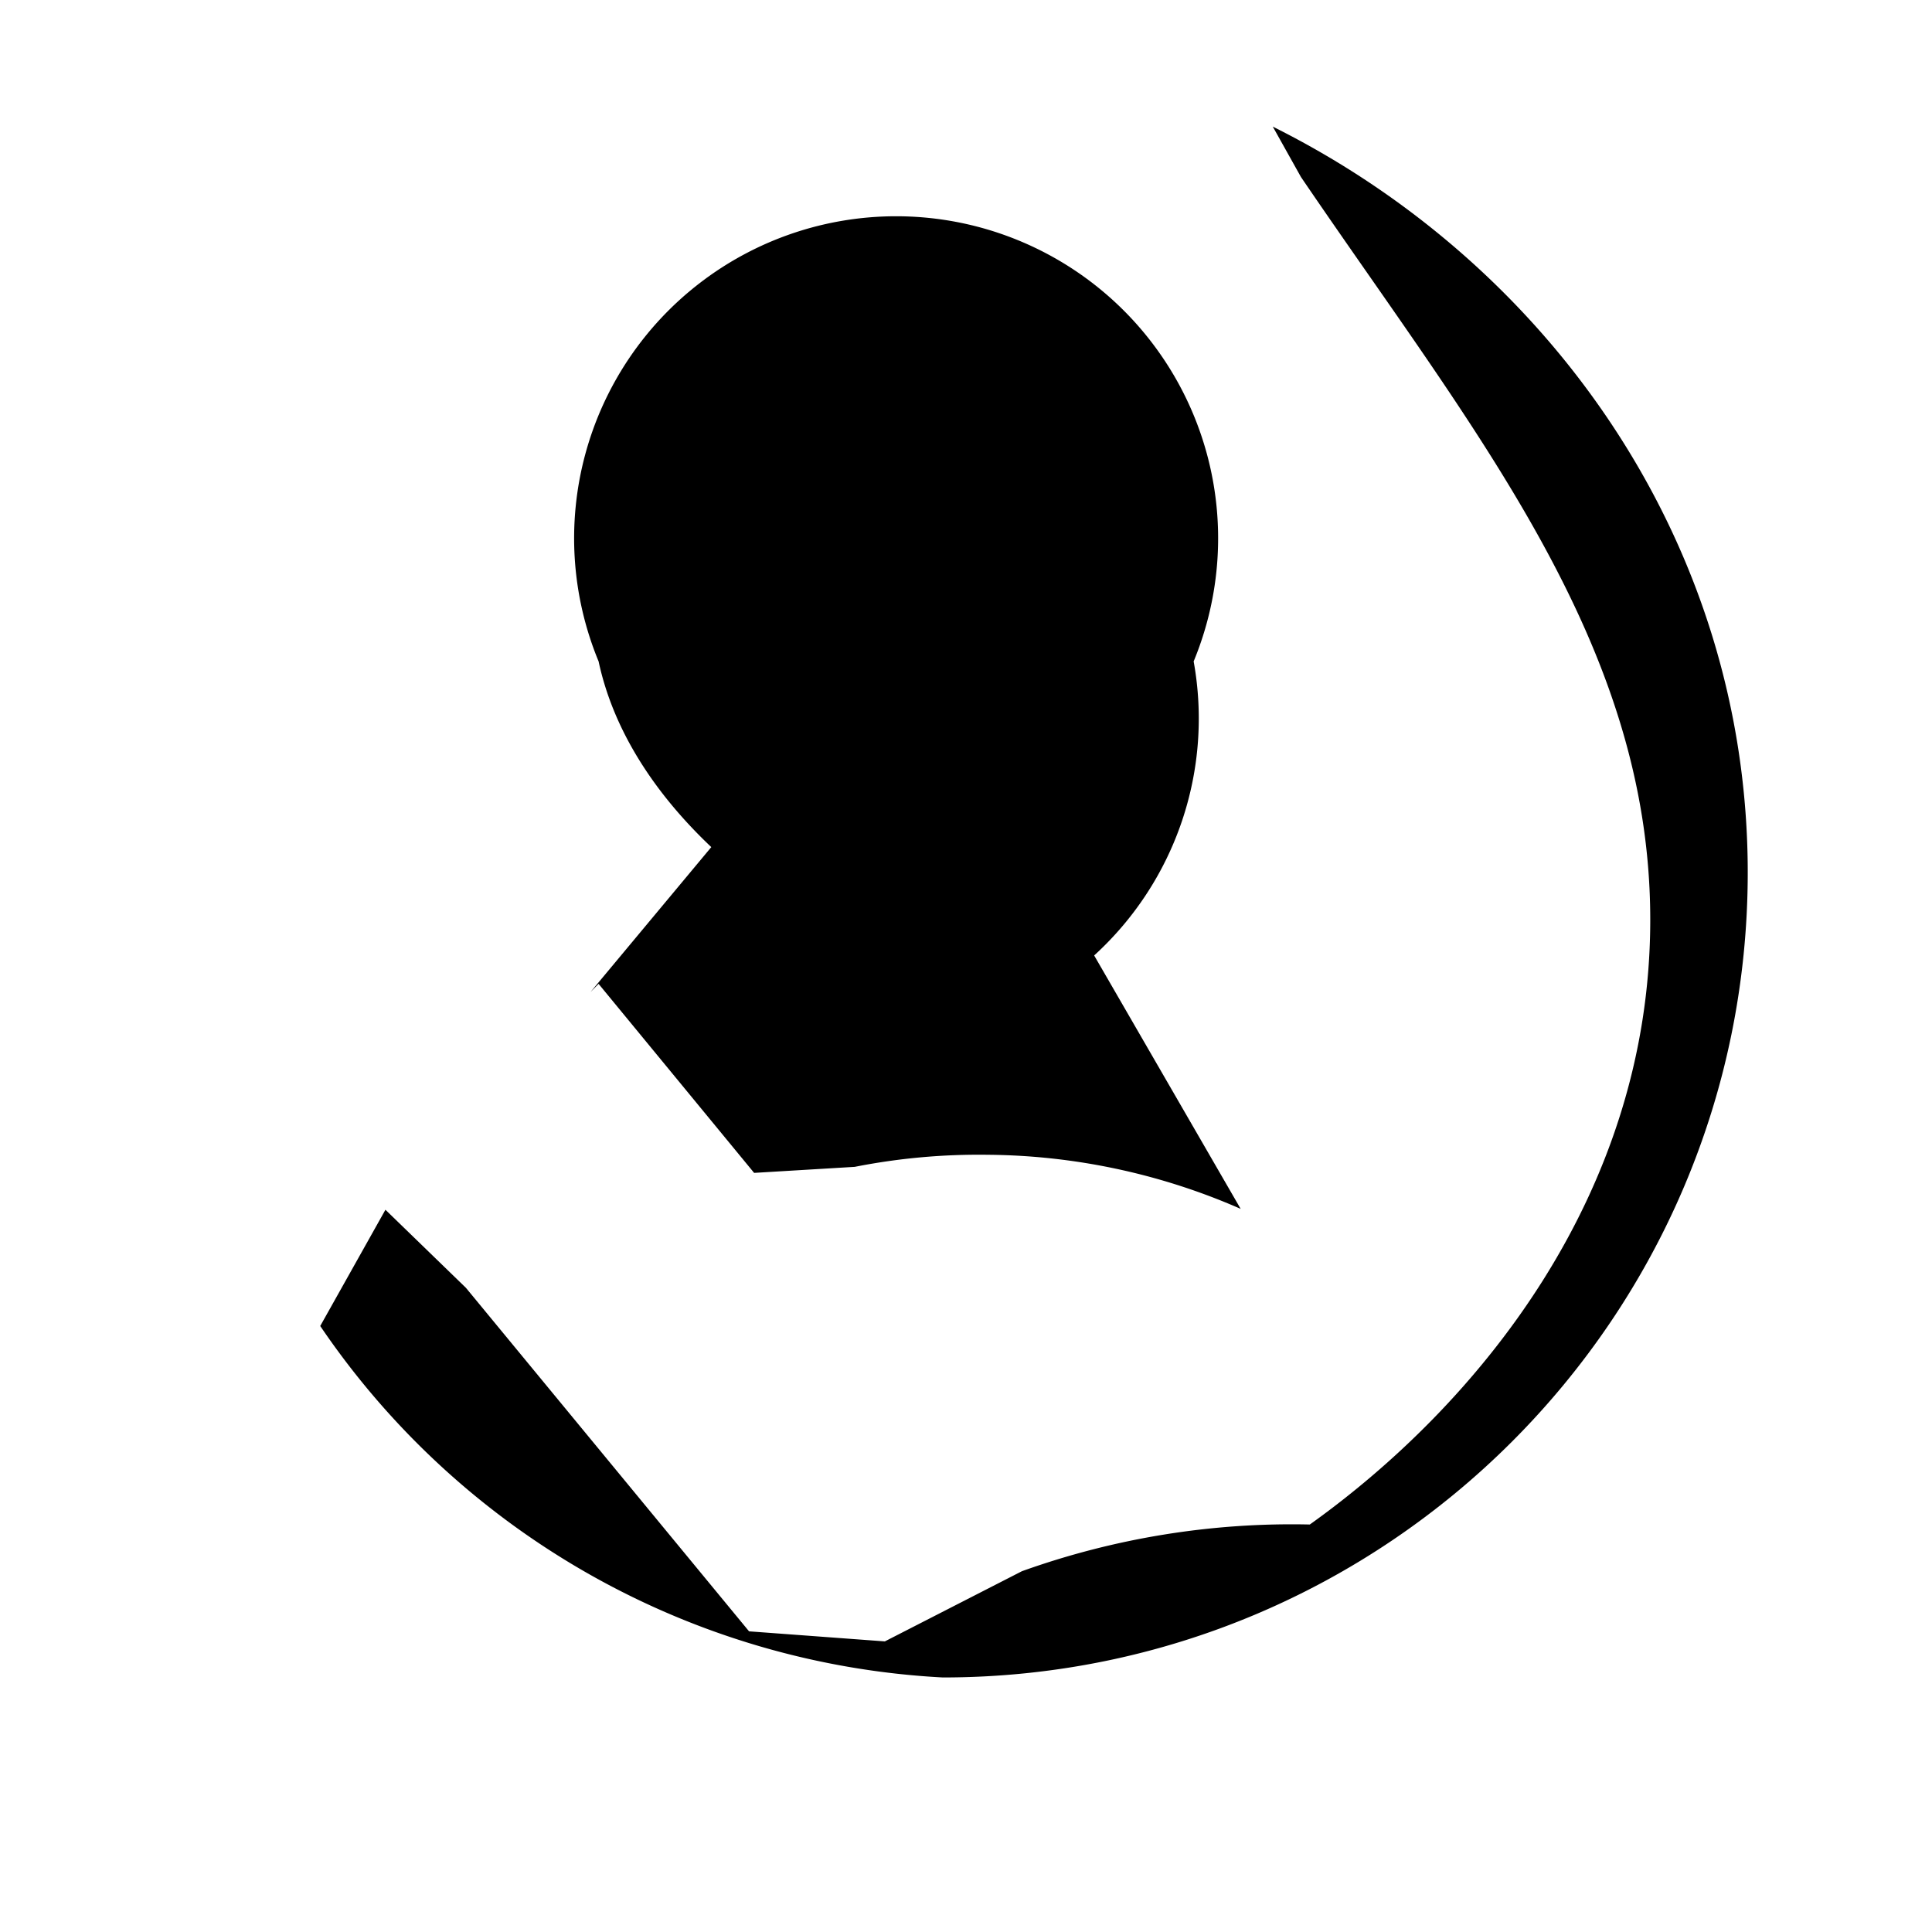 <svg xmlns="http://www.w3.org/2000/svg" viewBox="0 0 24 24" class="icon icon-speedometer">
  <path d="M0 0h24v24H0z" fill="none"/>
  <path d="M4.788 15.028l-.81 1.444a9.979 9.979 0 0 0 7.733 4.366c5.522 0 10-4.477 10-10 0-4.075-2.451-7.545-5.9-9.265l.35.626C18.324 5.38 20.5 7.984 20.5 11.426S18.324 17.472 16.271 18.938a9.933 9.933 0 0 0-3.576.58l-1.703.872-1.687-.125-3.517-4.267zm2.648-2.806l1.932 2.348 1.25 -.075a7.949 7.949 0 0 1 1.65-.15 7.967 7.967 0 0 1 3.144 .672l-1.82-3.148a3.982 3.982 0 0 0 1.236-3.653 4 4 0 1 0-7.392 0c.187 .873 .71 1.654 1.4 2.307l-1.5 1.8z"/>
</svg>
